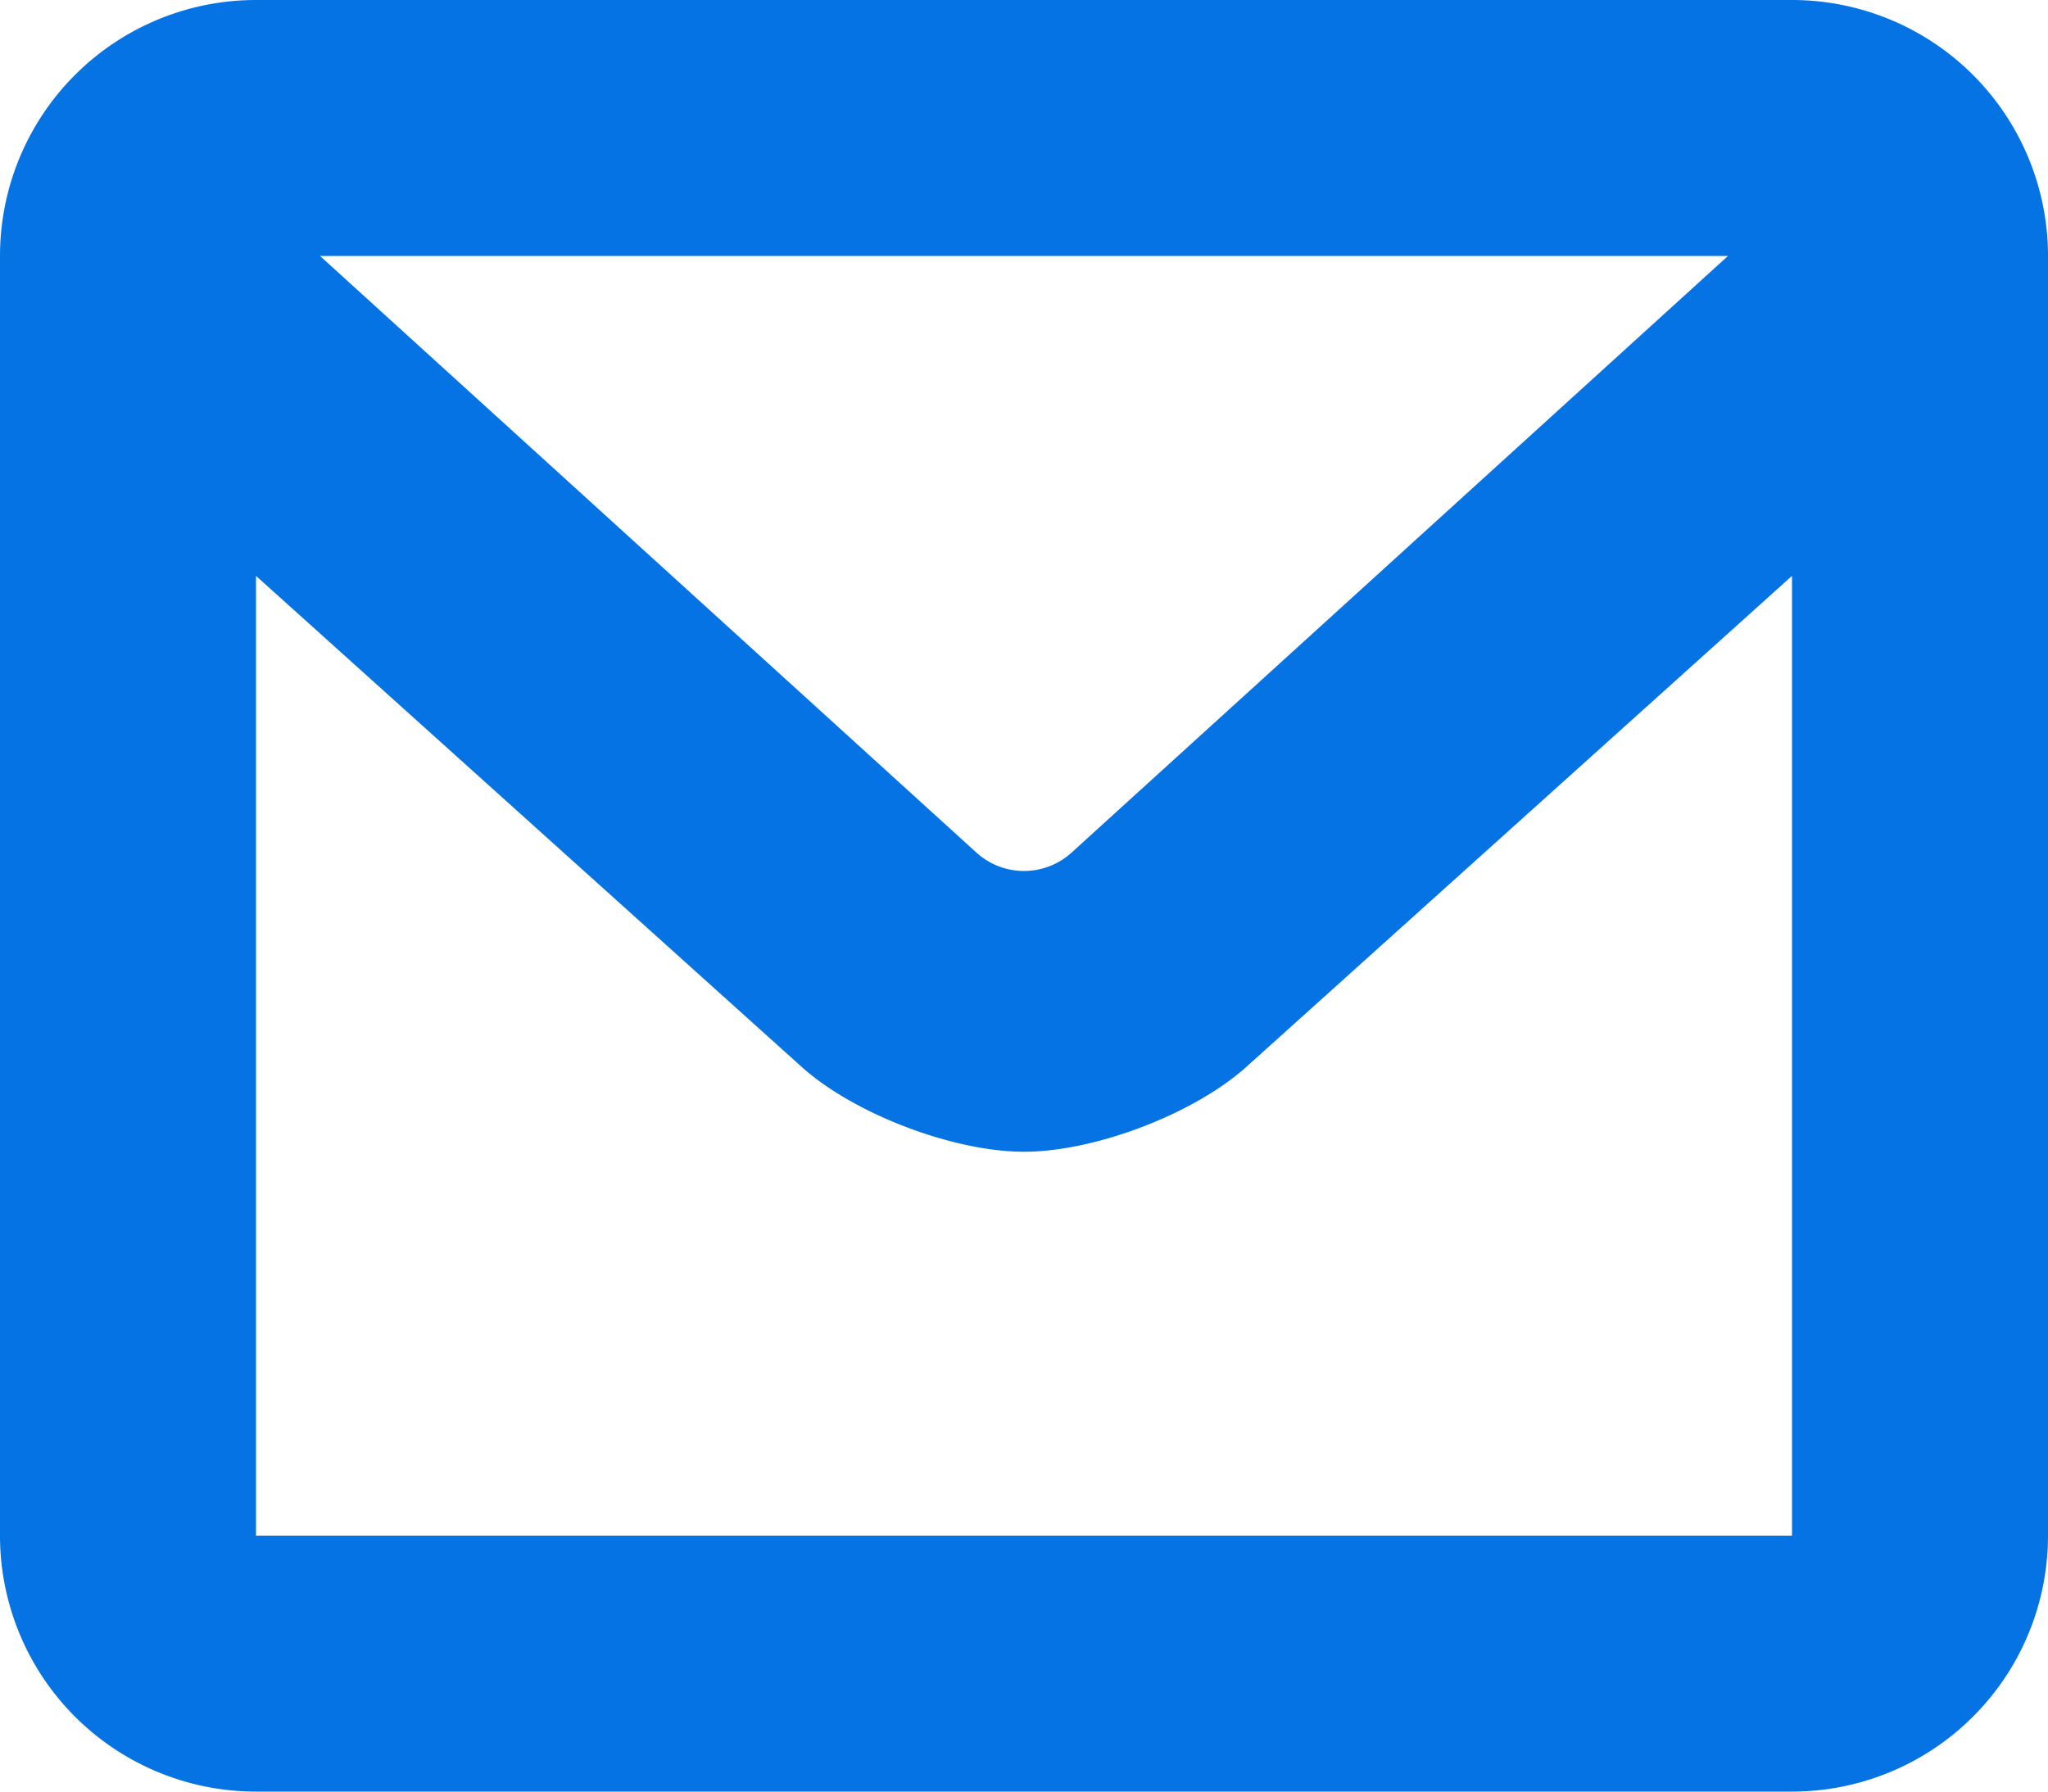<svg height="14" width="16" xmlns="http://www.w3.org/2000/svg"><path d="M14 14H2a2 2 0 01-2-2V2a2 2 0 012-2h12a2 2 0 012 2v10a2 2 0 01-2 2zm0-9.5L9.738 8.336C9.33 8.703 8.556 9 8 9c-.552 0-1.328-.295-1.738-.664L2 4.5V12h12zM2.5 2l5.13 4.664a.553.553 0 00.74 0L13.5 2z" fill="#0573e3" fill-rule="evenodd"/></svg>